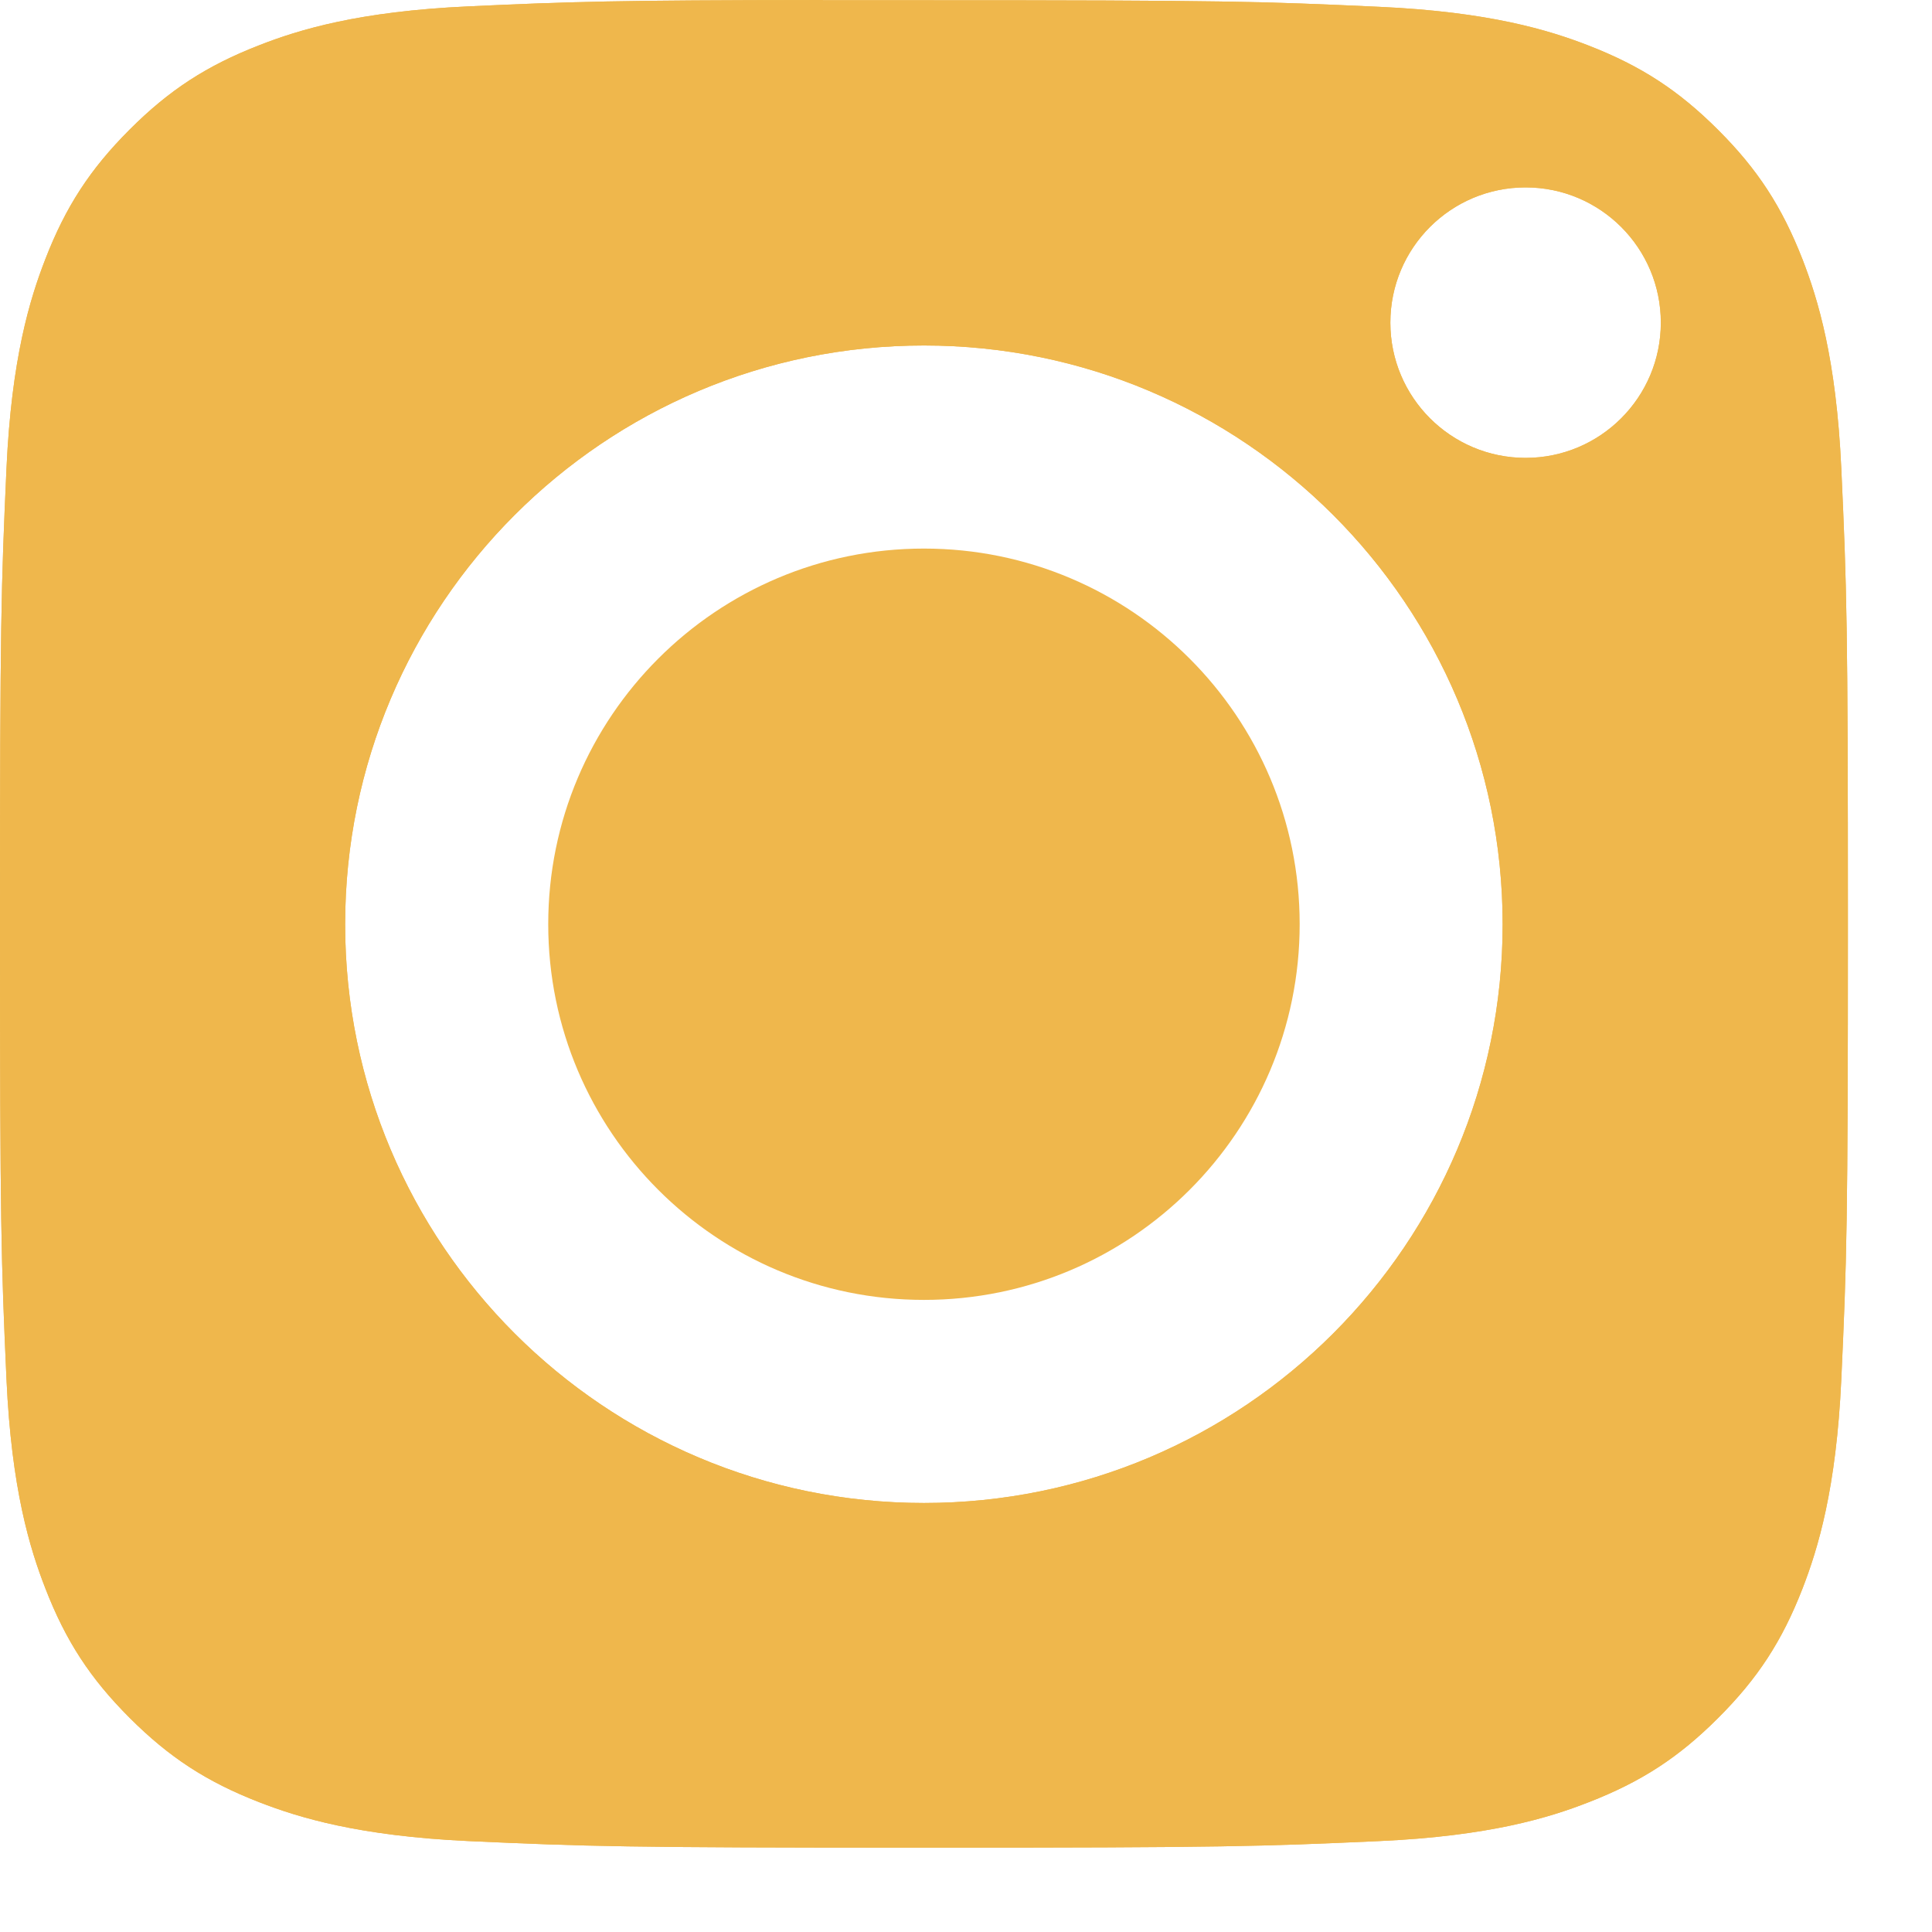 <svg width="17" height="17" viewBox="0 0 17 17" fill="none" xmlns="http://www.w3.org/2000/svg">
<g id="Group 37092">
<path id="Combined-Shape" fill-rule="evenodd" clip-rule="evenodd" d="M7.24 0.002C7.413 0.002 7.599 0.002 7.8 0.002L8.13 0.002C10.778 0.002 11.092 0.012 12.137 0.06C13.104 0.104 13.629 0.265 13.979 0.401C14.441 0.581 14.771 0.796 15.118 1.143C15.466 1.49 15.68 1.82 15.861 2.283C15.996 2.632 16.158 3.157 16.202 4.124C16.25 5.17 16.26 5.484 16.26 8.13C16.26 10.777 16.25 11.091 16.202 12.136C16.158 13.103 15.996 13.628 15.861 13.977C15.681 14.44 15.466 14.77 15.118 15.117C14.771 15.464 14.442 15.678 13.979 15.858C13.63 15.995 13.104 16.156 12.137 16.2C11.092 16.247 10.778 16.258 8.13 16.258C5.482 16.258 5.168 16.247 4.123 16.2C3.156 16.155 2.631 15.994 2.281 15.858C1.818 15.678 1.488 15.463 1.141 15.116C0.794 14.769 0.579 14.44 0.399 13.976C0.263 13.627 0.101 13.102 0.057 12.136C0.01 11.09 0 10.776 0 8.128C0 5.479 0.01 5.167 0.057 4.122C0.101 3.155 0.263 2.63 0.399 2.28C0.578 1.818 0.794 1.487 1.141 1.14C1.488 0.793 1.818 0.578 2.281 0.398C2.631 0.261 3.156 0.1 4.123 0.056C5.038 0.014 5.392 0.002 7.24 0V0.002ZM13.424 1.649C12.767 1.649 12.234 2.181 12.234 2.839C12.234 3.496 12.767 4.029 13.424 4.029C14.081 4.029 14.614 3.496 14.614 2.839C14.614 2.182 14.081 1.649 13.424 1.649V1.649ZM3.037 8.133C3.037 5.32 5.317 3.04 8.13 3.04C10.943 3.04 13.222 5.32 13.222 8.133C13.222 10.945 10.943 13.225 8.13 13.225C5.318 13.225 3.037 10.945 3.037 8.133Z" fill="#EFB74C"/>
<path id="Shape" d="M8.13 4.827C9.956 4.827 11.436 6.307 11.436 8.132C11.436 9.958 9.956 11.438 8.13 11.438C6.304 11.438 4.824 9.958 4.824 8.132C4.824 6.307 6.304 4.827 8.13 4.827Z" fill="#EFB74C"/>
<path id="Combined-Shape_2" fill-rule="evenodd" clip-rule="evenodd" d="M7.24 0.002C7.413 0.002 7.599 0.002 7.8 0.002L8.13 0.002C10.778 0.002 11.092 0.012 12.137 0.06C13.104 0.104 13.629 0.265 13.979 0.401C14.441 0.581 14.771 0.796 15.118 1.143C15.466 1.49 15.68 1.82 15.861 2.283C15.996 2.632 16.158 3.157 16.202 4.124C16.25 5.17 16.26 5.484 16.26 8.13C16.26 10.777 16.25 11.091 16.202 12.136C16.158 13.103 15.996 13.628 15.861 13.977C15.681 14.44 15.466 14.77 15.118 15.117C14.771 15.464 14.442 15.678 13.979 15.858C13.63 15.995 13.104 16.156 12.137 16.2C11.092 16.247 10.778 16.258 8.13 16.258C5.482 16.258 5.168 16.247 4.123 16.2C3.156 16.155 2.631 15.994 2.281 15.858C1.818 15.678 1.488 15.463 1.141 15.116C0.794 14.769 0.579 14.44 0.399 13.976C0.263 13.627 0.101 13.102 0.057 12.136C0.01 11.09 0 10.776 0 8.128C0 5.479 0.01 5.167 0.057 4.122C0.101 3.155 0.263 2.63 0.399 2.28C0.578 1.818 0.794 1.487 1.141 1.14C1.488 0.793 1.818 0.578 2.281 0.398C2.631 0.261 3.156 0.1 4.123 0.056C5.038 0.014 5.392 0.002 7.24 0V0.002ZM13.424 1.649C12.767 1.649 12.234 2.181 12.234 2.839C12.234 3.496 12.767 4.029 13.424 4.029C14.081 4.029 14.614 3.496 14.614 2.839C14.614 2.182 14.081 1.649 13.424 1.649V1.649ZM3.037 8.133C3.037 5.32 5.317 3.04 8.13 3.04C10.943 3.04 13.222 5.32 13.222 8.133C13.222 10.945 10.943 13.225 8.13 13.225C5.318 13.225 3.037 10.945 3.037 8.133Z" fill="#EFB74C"/>
</g>
</svg>
